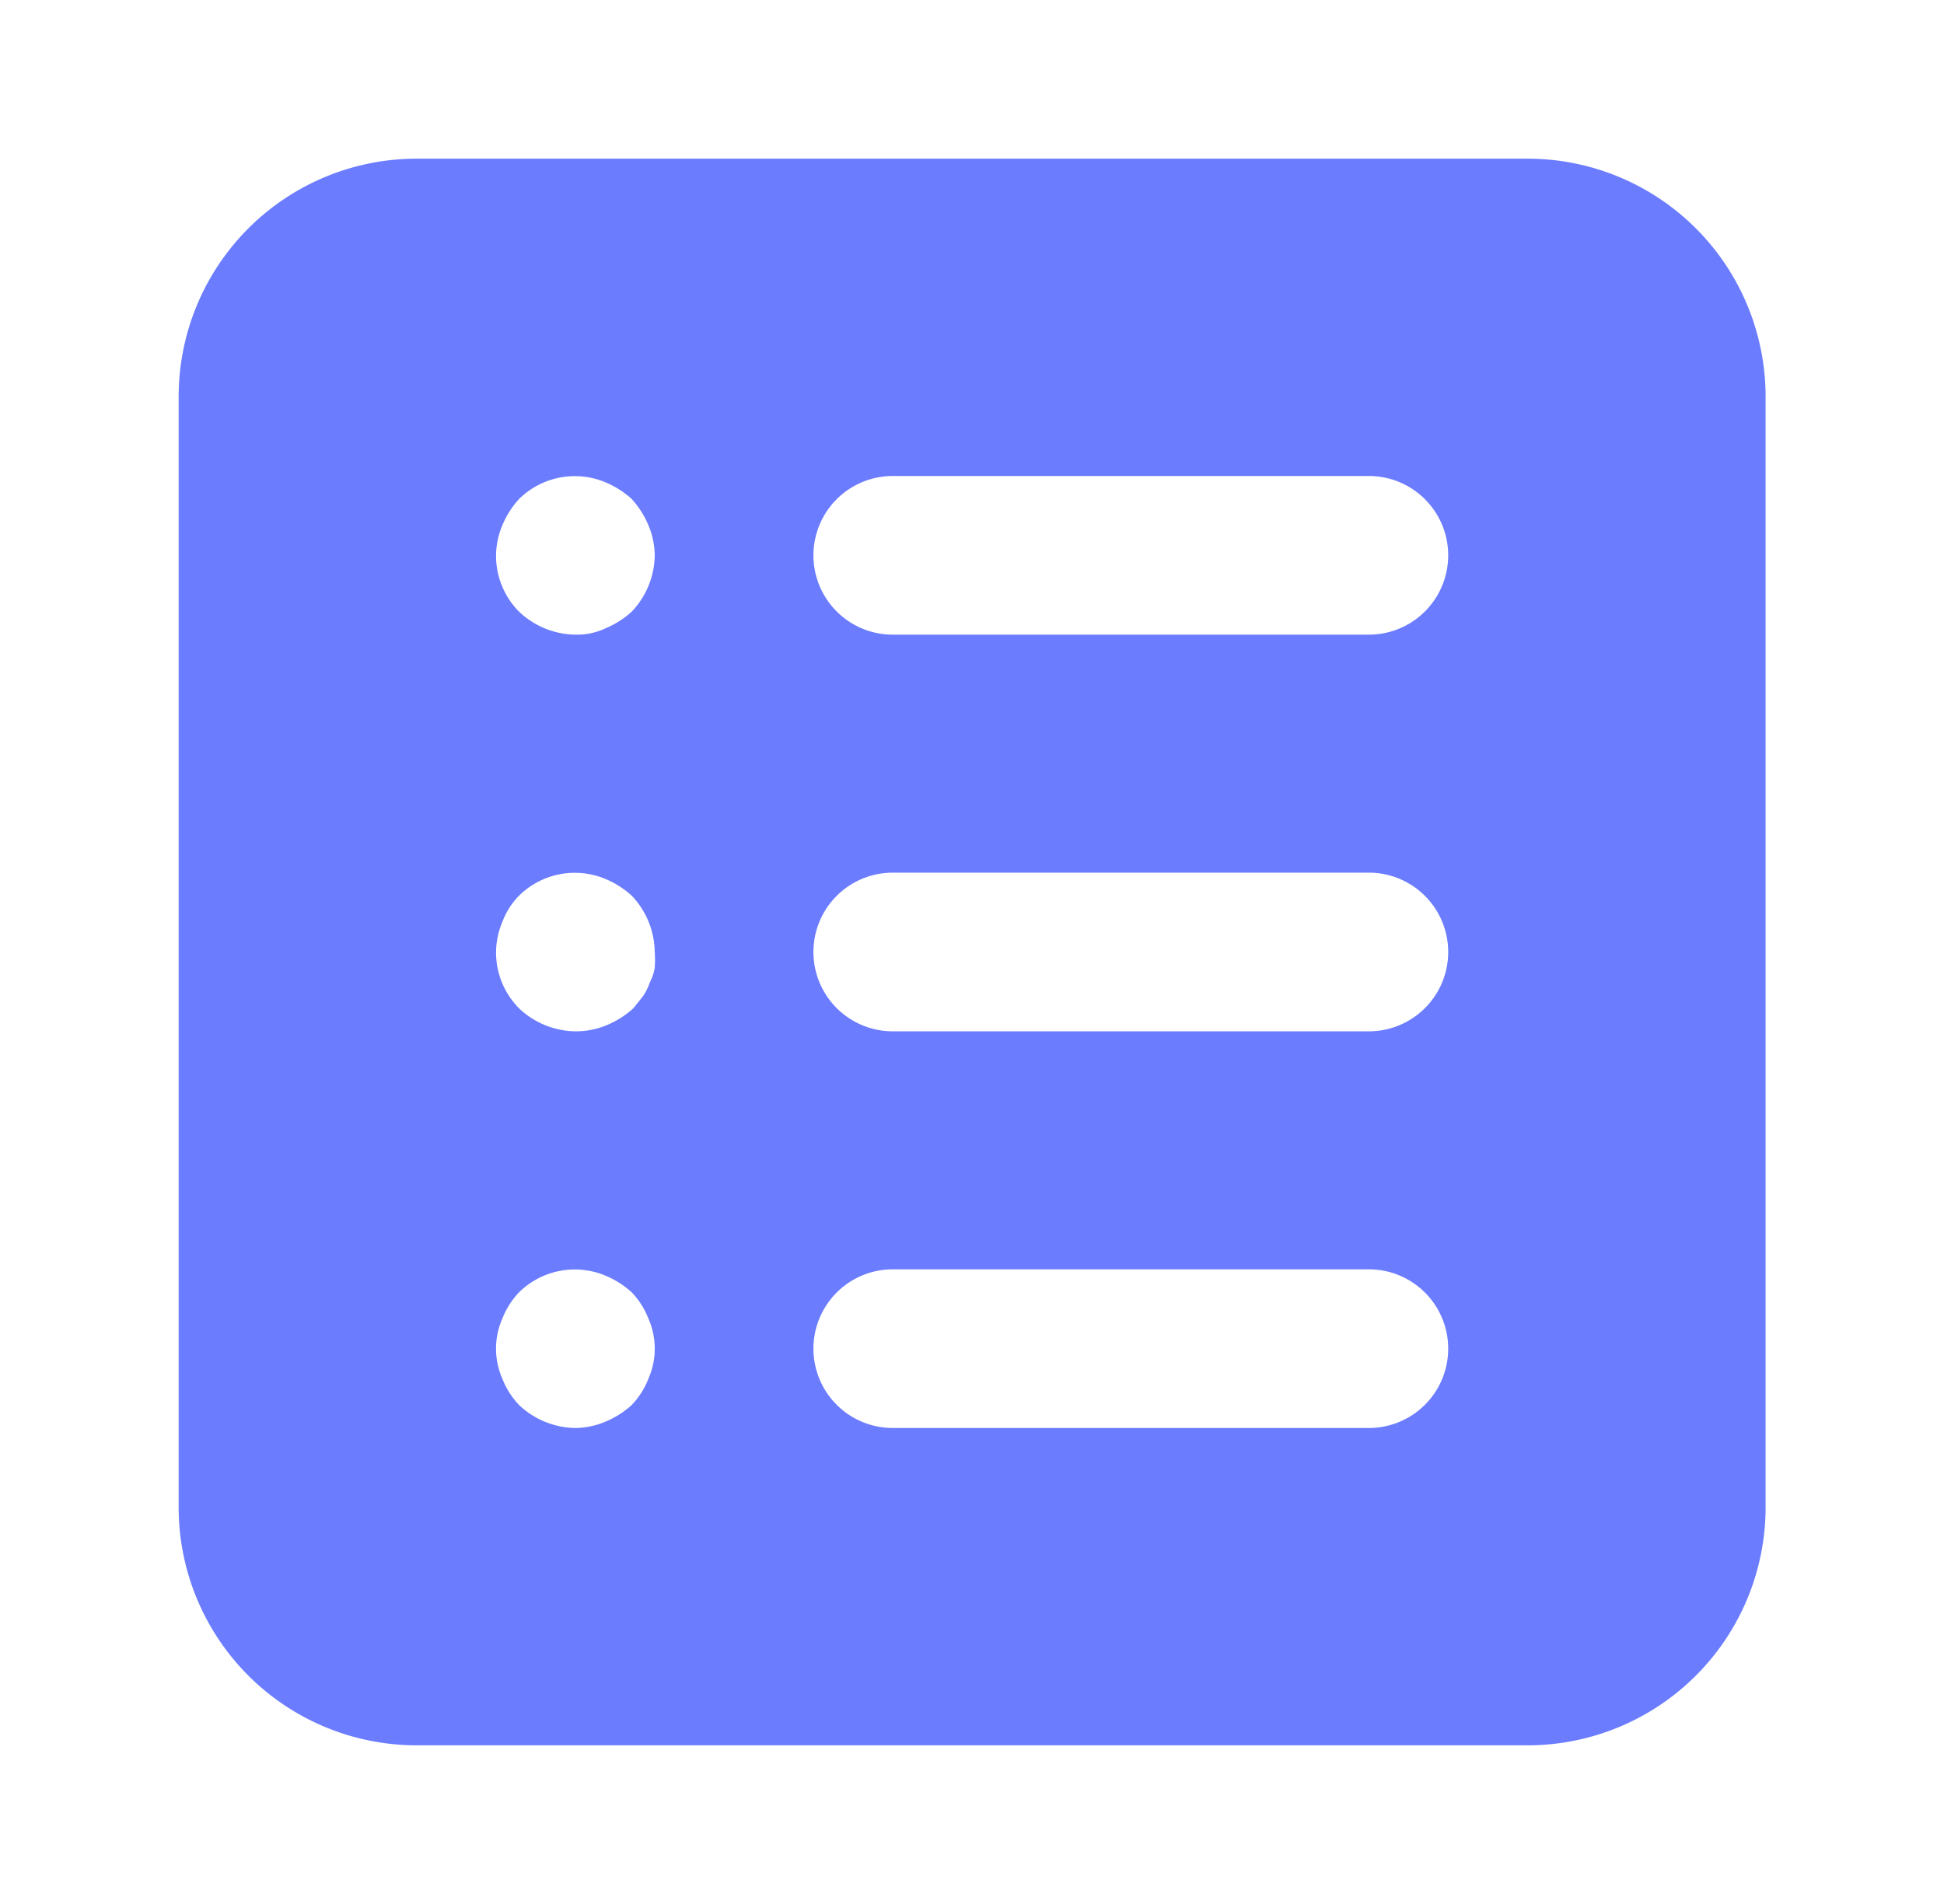<svg width="49" height="48" fill="none" xmlns="http://www.w3.org/2000/svg"><path fill-rule="evenodd" clip-rule="evenodd" d="M38.503 4h-28a6 6 0 00-6 6v28a6 6 0 006 6h28a6 6 0 006-6V10a6 6 0 00-6-6zm-22.16 30.76a2 2 0 01-.42.66 2.3 2.3 0 01-.66.42 2 2 0 01-.76.16 2.1 2.1 0 01-1.42-.58 2 2 0 01-.42-.66 1.88 1.88 0 010-1.52 2 2 0 01.42-.66 2 2 0 012.18-.42 2.3 2.3 0 01.66.42 2 2 0 01.42.66 1.88 1.88 0 010 1.52zm.04-10a1.28 1.28 0 00.12-.36 2.67 2.67 0 000-.4 2.1 2.1 0 00-.58-1.42 2.3 2.3 0 00-.66-.42 2 2 0 00-2.18.42 1.86 1.86 0 00-.42.66 2 2 0 00-.16.76 2 2 0 00.58 1.42 2.1 2.1 0 001.42.58 2 2 0 00.8-.16 2.3 2.3 0 00.66-.42l.24-.3c.076-.111.136-.233.18-.36zm-.46-9.34a2.3 2.3 0 01-.66.42 1.679 1.679 0 01-.76.16 2.1 2.1 0 01-1.42-.58 2 2 0 01-.58-1.42 2 2 0 01.16-.76c.101-.242.243-.466.42-.66a2 2 0 012.18-.42 2.3 2.3 0 01.66.42 2.3 2.3 0 01.42.66c.102.24.157.499.16.76a2.1 2.1 0 01-.58 1.42zM22.503 36h12a2 2 0 100-4h-12a2 2 0 000 4zm12-10h-12a2 2 0 010-4h12a2 2 0 110 4zm-12-10h12a2 2 0 100-4h-12a2 2 0 000 4z" fill="#6B7CFF"/></svg>